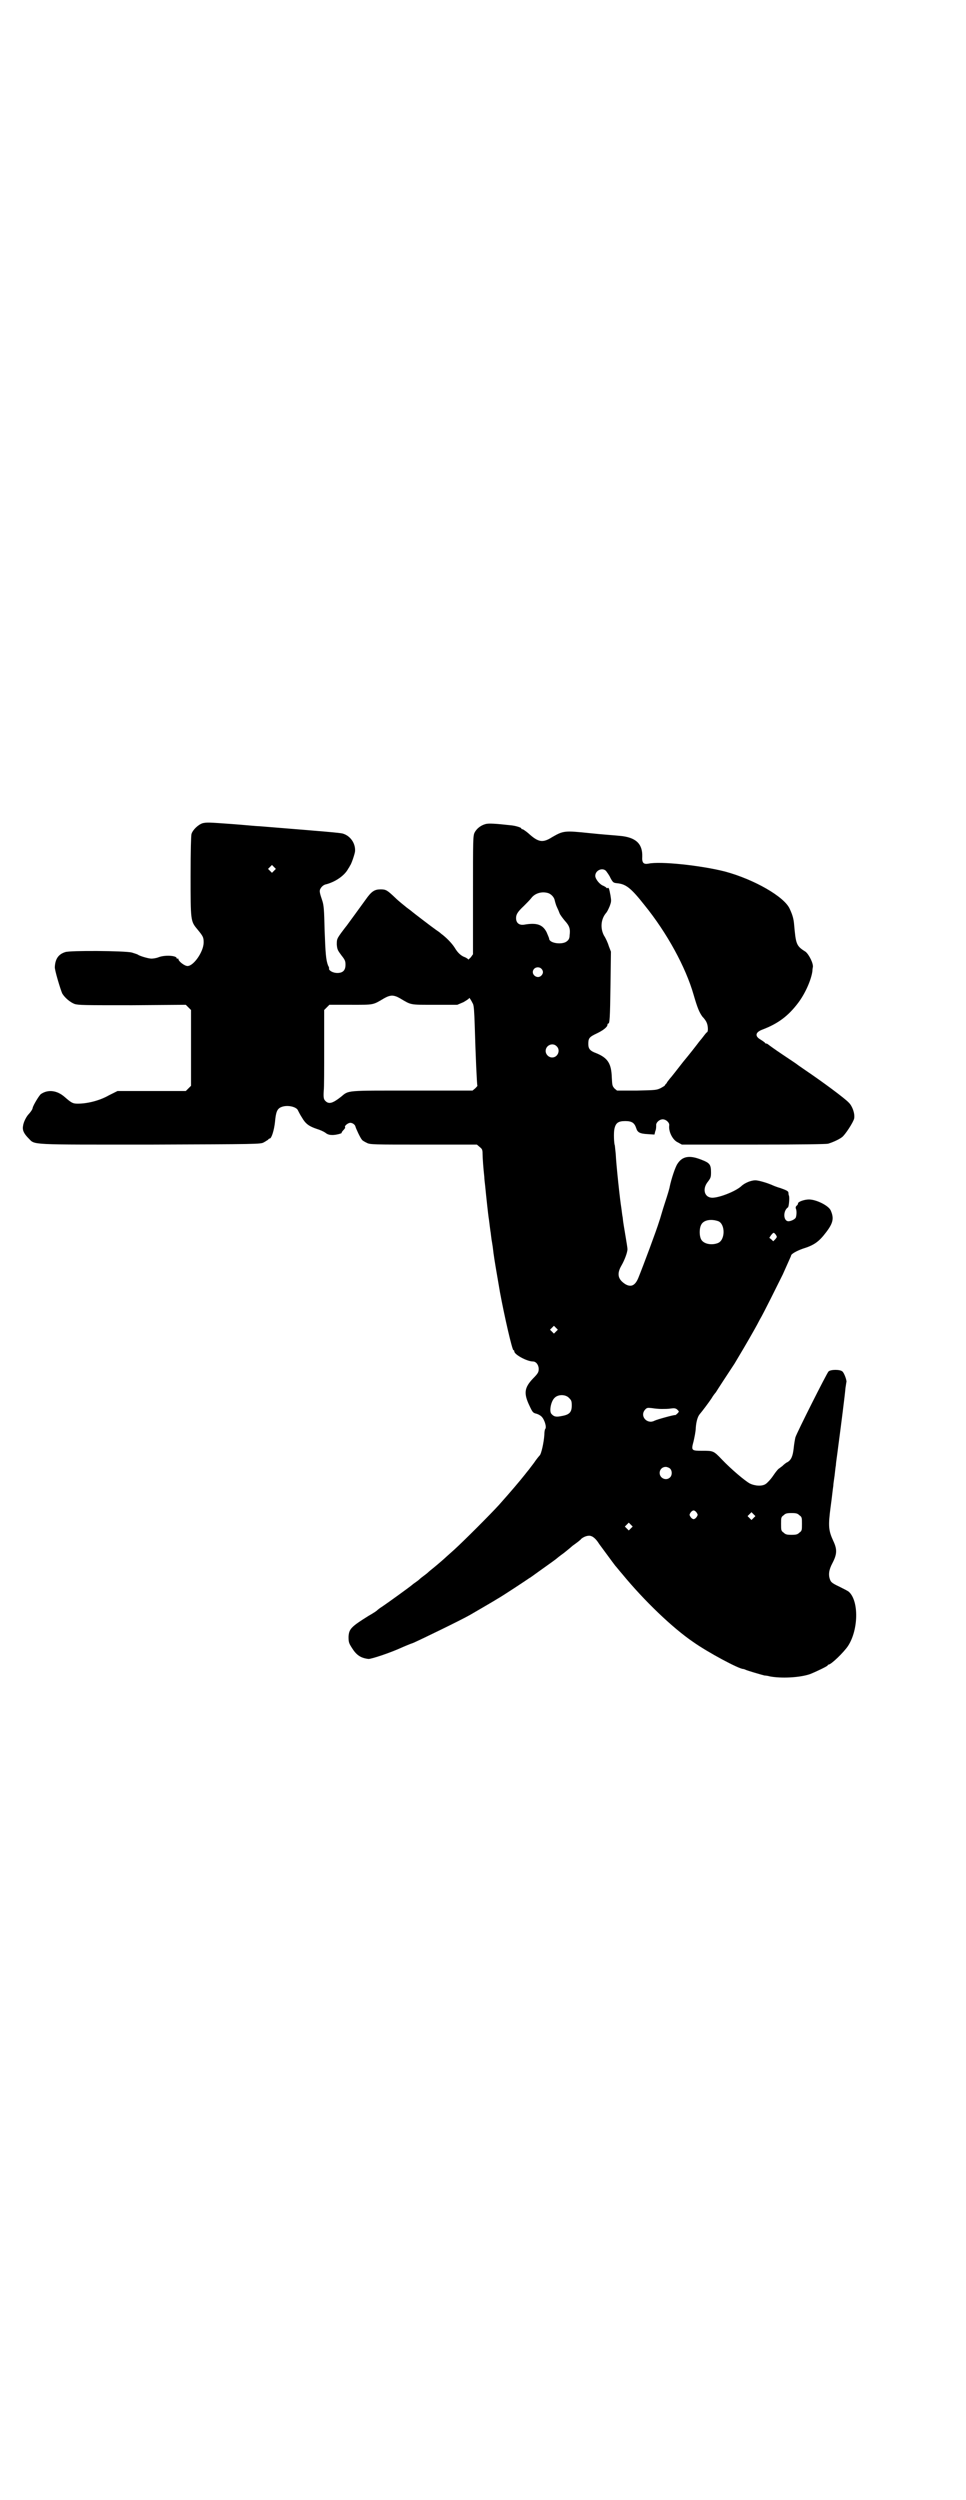 <?xml version="1.0" standalone="no"?>
<!DOCTYPE svg PUBLIC "-//W3C//DTD SVG 20010904//EN"
 "http://www.w3.org/TR/2001/REC-SVG-20010904/DTD/svg10.dtd">
<svg version="1.0" xmlns="http://www.w3.org/2000/svg"
 width="1110pt" height="2870pt" viewBox="0 0 1110 2870"
 preserveAspectRatio="xMidYMid meet">
<g transform="translate(0,2870) scale(0.5,-0.5)"
fill="#000000" stroke="none">
<path d="M466 3850 c-10 -3 -23 -15 -26 -25 -1 -6 -2 -35 -2 -97 0 -101 0
-103 15 -121 14 -17 15 -19 15 -31 0 -21 -23 -54 -37 -54 -7 0 -21 11 -21 16
0 1 -1 2 -2 1 -1 -1 -2 0 -2 1 0 6 -27 8 -42 2 -5 -2 -12 -3 -16 -3 -7 0 -27
6 -31 9 -1 1 -8 3 -14 5 -16 4 -142 5 -153 1 -16 -5 -23 -16 -24 -34 -1 -6 13
-52 17 -61 6 -10 18 -20 28 -24 9 -3 23 -3 133 -3 l123 1 6 -6 6 -6 0 -87 0
-87 -6 -6 -6 -6 -78 0 -79 0 -20 -10 c-21 -12 -49 -19 -71 -19 -11 0 -14 1
-30 15 -18 16 -39 18 -55 7 -4 -3 -18 -26 -19 -32 0 -3 -6 -11 -9 -14 -5 -5
-12 -18 -13 -27 -2 -10 2 -18 13 -29 15 -15 -2 -14 280 -14 246 1 253 1 260 5
4 2 8 5 10 6 1 2 3 3 4 3 4 0 10 19 12 38 2 23 5 30 14 34 14 6 36 1 39 -8 1
-2 5 -10 9 -16 8 -14 16 -20 34 -26 7 -2 16 -6 20 -9 5 -4 10 -5 16 -5 9 0 23
4 21 5 0 1 2 4 4 6 3 3 5 6 4 7 -2 3 7 10 12 10 5 0 11 -4 12 -9 1 -4 11 -26
15 -30 1 -2 7 -5 11 -7 7 -4 16 -4 131 -4 l122 0 7 -6 c5 -4 6 -6 6 -15 0 -9
2 -36 4 -53 0 -4 1 -13 2 -21 2 -21 7 -67 8 -73 1 -5 2 -16 4 -30 1 -5 2 -18
4 -28 2 -11 3 -24 4 -29 1 -8 6 -38 14 -84 10 -54 28 -133 31 -133 1 0 2 -1 2
-3 0 -7 29 -23 43 -23 7 0 13 -8 13 -17 0 -7 -1 -10 -13 -22 -20 -21 -22 -34
-8 -63 7 -15 8 -16 16 -18 4 -1 9 -4 11 -6 7 -6 13 -25 9 -29 -1 -1 -2 -7 -2
-13 -1 -17 -7 -45 -11 -48 -1 -1 -7 -8 -13 -17 -7 -9 -12 -16 -13 -17 -1 -1
-4 -5 -8 -10 -11 -14 -34 -41 -59 -69 -19 -21 -82 -84 -103 -103 -9 -8 -18
-16 -19 -17 -3 -3 -18 -16 -29 -25 -5 -4 -10 -8 -12 -10 -2 -2 -6 -5 -10 -8
-4 -3 -8 -6 -10 -8 -2 -2 -6 -5 -9 -7 -3 -2 -7 -5 -8 -6 -3 -3 -57 -42 -69
-50 -5 -3 -10 -7 -12 -9 -1 -1 -10 -7 -19 -12 -40 -25 -45 -30 -46 -48 0 -13
1 -15 8 -26 10 -16 20 -23 38 -25 7 0 50 14 78 27 5 2 16 7 25 10 18 8 109 52
130 64 17 10 57 33 63 37 11 6 70 45 74 48 1 0 10 7 20 14 31 22 42 30 44 32
1 1 5 4 9 7 4 3 7 5 8 6 1 1 9 7 18 15 10 7 19 14 20 16 5 4 12 7 18 7 7 0 15
-6 23 -19 6 -8 33 -45 37 -50 2 -2 9 -11 16 -19 51 -62 116 -124 163 -156 34
-24 105 -62 115 -62 1 0 4 -1 6 -2 4 -2 35 -11 43 -13 3 0 9 -1 12 -2 26 -5
68 -3 92 5 13 5 40 18 41 20 0 1 1 2 2 2 6 0 35 28 45 43 24 37 25 103 2 124
-2 2 -12 7 -22 12 -15 7 -19 10 -21 15 -5 12 -3 24 5 39 11 21 11 32 2 51 -11
24 -12 34 -6 79 3 21 5 42 6 47 0 5 2 16 3 24 1 8 2 19 3 24 0 5 3 23 5 40 6
45 16 123 17 137 1 7 2 13 2 13 2 3 -5 22 -9 25 -5 5 -27 5 -32 0 -4 -4 -72
-139 -76 -151 -1 -4 -3 -15 -4 -25 -2 -19 -6 -27 -14 -32 -3 -1 -8 -5 -12 -9
-4 -3 -8 -6 -8 -6 -1 0 -7 -7 -13 -16 -6 -9 -14 -17 -17 -19 -8 -6 -25 -5 -37
1 -11 6 -42 32 -64 55 -19 20 -20 20 -44 20 -26 0 -27 0 -21 22 2 9 5 23 5 31
1 13 4 25 9 31 6 7 21 27 27 36 4 7 9 13 10 14 1 2 31 48 43 66 12 20 31 52
45 77 4 7 10 18 13 24 8 13 42 82 53 104 15 34 19 42 19 43 0 4 13 11 27 16
26 8 37 16 53 37 17 22 19 33 11 51 -5 11 -33 25 -50 25 -10 0 -25 -5 -25 -9
0 -1 -1 -4 -3 -5 -2 -2 -3 -4 -2 -7 2 -4 2 -14 0 -20 -1 -4 -11 -9 -17 -9 -12
0 -13 24 -1 32 2 2 4 23 2 27 -1 2 -1 5 -1 6 0 4 -4 6 -18 11 -7 2 -15 5 -17
6 -13 6 -34 12 -41 12 -10 0 -25 -6 -33 -14 -14 -12 -50 -26 -66 -26 -18 0
-24 20 -10 37 6 8 7 10 7 21 0 19 -3 22 -24 30 -26 10 -42 7 -53 -10 -5 -7
-14 -34 -18 -53 0 -2 -5 -19 -11 -37 -6 -18 -11 -37 -13 -42 -6 -20 -37 -103
-48 -130 -7 -17 -16 -22 -29 -15 -18 11 -21 24 -10 43 7 12 14 30 14 38 0 3
-2 15 -4 27 -4 25 -6 34 -7 46 -1 4 -2 14 -3 21 -3 17 -12 101 -13 125 -1 10
-2 18 -2 19 -2 4 -3 29 -1 38 3 14 9 18 25 18 15 0 21 -4 25 -16 3 -10 8 -13
27 -14 l15 -1 2 8 c2 4 2 10 2 13 -1 6 7 14 15 14 8 0 16 -8 15 -14 -2 -14 8
-34 20 -39 l9 -5 164 0 c114 0 166 1 172 2 10 3 24 9 32 15 7 5 26 34 28 43 2
11 -4 28 -12 36 -9 10 -62 49 -99 74 -10 7 -19 13 -20 14 -1 1 -16 11 -34 23
-18 12 -33 23 -34 24 0 0 -2 1 -3 1 -2 0 -3 1 -3 2 0 0 -5 4 -10 7 -14 8 -12
17 4 23 37 14 60 32 82 61 16 21 30 52 33 73 0 5 1 9 1 9 2 8 -9 30 -17 36
-21 13 -22 17 -26 62 -1 12 -3 21 -10 36 -12 28 -82 68 -149 86 -55 14 -149
24 -176 18 -11 -2 -15 2 -14 16 1 30 -15 45 -53 48 -9 1 -39 3 -67 6 -58 6
-61 6 -87 -9 -22 -14 -32 -12 -55 9 -6 5 -12 9 -13 9 -2 0 -3 1 -3 2 0 2 -13
6 -23 7 -36 4 -52 5 -59 3 -11 -3 -20 -10 -25 -19 -4 -8 -4 -12 -4 -144 l0
-136 -5 -7 c-4 -4 -6 -6 -6 -5 0 1 -3 3 -7 5 -9 3 -17 10 -24 22 -7 11 -20 24
-31 32 -3 3 -9 7 -12 9 -10 7 -53 40 -54 41 -1 1 -6 5 -13 10 -6 5 -19 15 -27
23 -18 17 -21 19 -33 19 -14 0 -21 -4 -35 -24 -13 -18 -40 -55 -43 -59 -1 -1
-7 -9 -13 -17 -10 -14 -10 -15 -10 -27 1 -11 2 -13 11 -25 8 -10 9 -13 9 -21
0 -13 -6 -19 -19 -19 -9 0 -19 5 -19 10 1 0 0 4 -2 7 -5 13 -6 28 -8 81 -1 48
-2 57 -5 67 -7 21 -8 24 -3 31 3 4 7 7 13 8 21 6 41 20 49 35 2 3 4 6 4 7 3 2
12 29 12 34 1 18 -11 35 -28 40 -6 2 -44 5 -192 17 -7 0 -35 3 -63 5 -55 4
-57 4 -67 2z m164 -109 l-5 -5 -4 4 -5 5 4 4 5 5 4 -4 5 -5 -4 -4z m763 -1 c2
-3 7 -9 10 -16 6 -11 7 -11 16 -12 20 -2 32 -12 62 -50 52 -64 95 -143 113
-206 9 -31 13 -40 20 -50 5 -5 9 -11 10 -14 3 -6 4 -20 1 -22 -1 0 -5 -5 -8
-9 -3 -4 -7 -9 -8 -10 -1 -1 -4 -5 -7 -9 -3 -4 -17 -22 -32 -40 -14 -18 -28
-36 -31 -39 -2 -3 -6 -7 -7 -10 -2 -2 -4 -4 -4 -5 0 -1 -4 -3 -9 -6 -10 -5
-12 -5 -56 -6 l-45 0 -6 5 c-5 6 -5 7 -6 25 -1 32 -9 45 -36 56 -14 5 -18 10
-18 21 0 13 2 16 19 24 15 7 25 15 25 20 0 2 1 3 2 3 3 0 4 11 5 88 l1 77 -5
13 c-2 7 -7 18 -11 24 -9 17 -7 38 5 52 2 2 5 8 8 15 4 11 4 12 2 25 -3 16 -4
19 -7 17 -1 -1 -2 0 -2 0 0 1 -3 3 -7 5 -9 3 -19 16 -19 23 0 13 17 20 25 11z
m-132 -51 c7 -3 13 -10 14 -17 1 -4 3 -11 5 -15 2 -4 5 -11 6 -14 1 -3 7 -11
12 -17 11 -12 13 -19 11 -34 0 -6 -2 -10 -6 -13 -10 -9 -41 -5 -41 6 0 1 -3 8
-6 15 -9 17 -22 22 -51 17 -12 -2 -19 4 -19 15 0 8 3 14 18 28 6 6 14 14 17
18 9 12 26 16 40 11z m-17 -173 c5 -5 5 -11 0 -16 -10 -10 -27 5 -16 16 4 4
12 4 16 0z m-325 -68 c27 -16 22 -15 80 -15 l52 0 14 6 c7 4 13 8 13 9 0 3 4
-3 9 -13 2 -4 3 -18 4 -50 2 -70 5 -135 6 -137 1 -1 -2 -4 -5 -7 l-6 -5 -138
0 c-154 0 -146 1 -164 -14 -19 -15 -28 -18 -36 -10 -4 4 -5 7 -4 24 1 6 1 50
1 98 l0 87 6 6 6 6 49 0 c54 0 50 -1 77 15 7 4 13 6 18 6 5 0 11 -2 18 -6z
m360 -110 c10 -9 3 -26 -10 -26 -8 0 -15 7 -15 15 0 13 16 20 25 11z m372
-402 c16 -7 16 -43 -1 -50 -15 -6 -34 -2 -39 9 -4 8 -4 24 0 32 5 12 23 15 40
9z m132 -31 c3 -5 3 -5 -1 -10 l-5 -5 -4 4 -5 4 4 6 c6 7 6 7 11 1z m-505
-222 l-5 -5 -4 4 -5 5 4 4 5 5 4 -4 5 -5 -4 -4z m30 -153 c5 -5 6 -7 6 -17 0
-15 -5 -21 -22 -24 -14 -3 -19 -2 -25 5 -5 6 -1 28 7 36 8 9 26 9 34 0z m212
-25 c6 0 16 0 21 1 8 1 11 1 15 -2 2 -2 4 -4 4 -5 0 -2 -8 -9 -8 -8 -2 1 -42
-10 -48 -13 -17 -9 -35 11 -21 26 4 4 5 4 15 3 6 -1 16 -2 22 -2z m20 -137 c5
-5 5 -15 0 -20 -9 -9 -24 -2 -24 10 0 8 6 14 14 14 3 0 8 -2 10 -4z m61 -101
c3 -5 3 -5 0 -10 -2 -3 -5 -5 -7 -5 -2 0 -5 2 -7 5 -3 5 -3 5 0 10 2 3 5 5 7
5 2 0 5 -2 7 -5z m131 -12 l-5 -5 -4 4 -5 5 4 4 5 5 4 -4 5 -5 -4 -4z m105 6
c6 -4 6 -6 6 -20 0 -14 0 -16 -6 -20 -4 -4 -7 -5 -18 -5 -11 0 -14 1 -18 5 -6
4 -6 6 -6 20 0 14 0 16 6 20 4 4 7 5 18 5 11 0 14 -1 18 -5z m-387 -30 l-5 -5
-4 4 -5 5 4 4 5 5 4 -4 5 -5 -4 -4z"/>
</g>
</svg>
